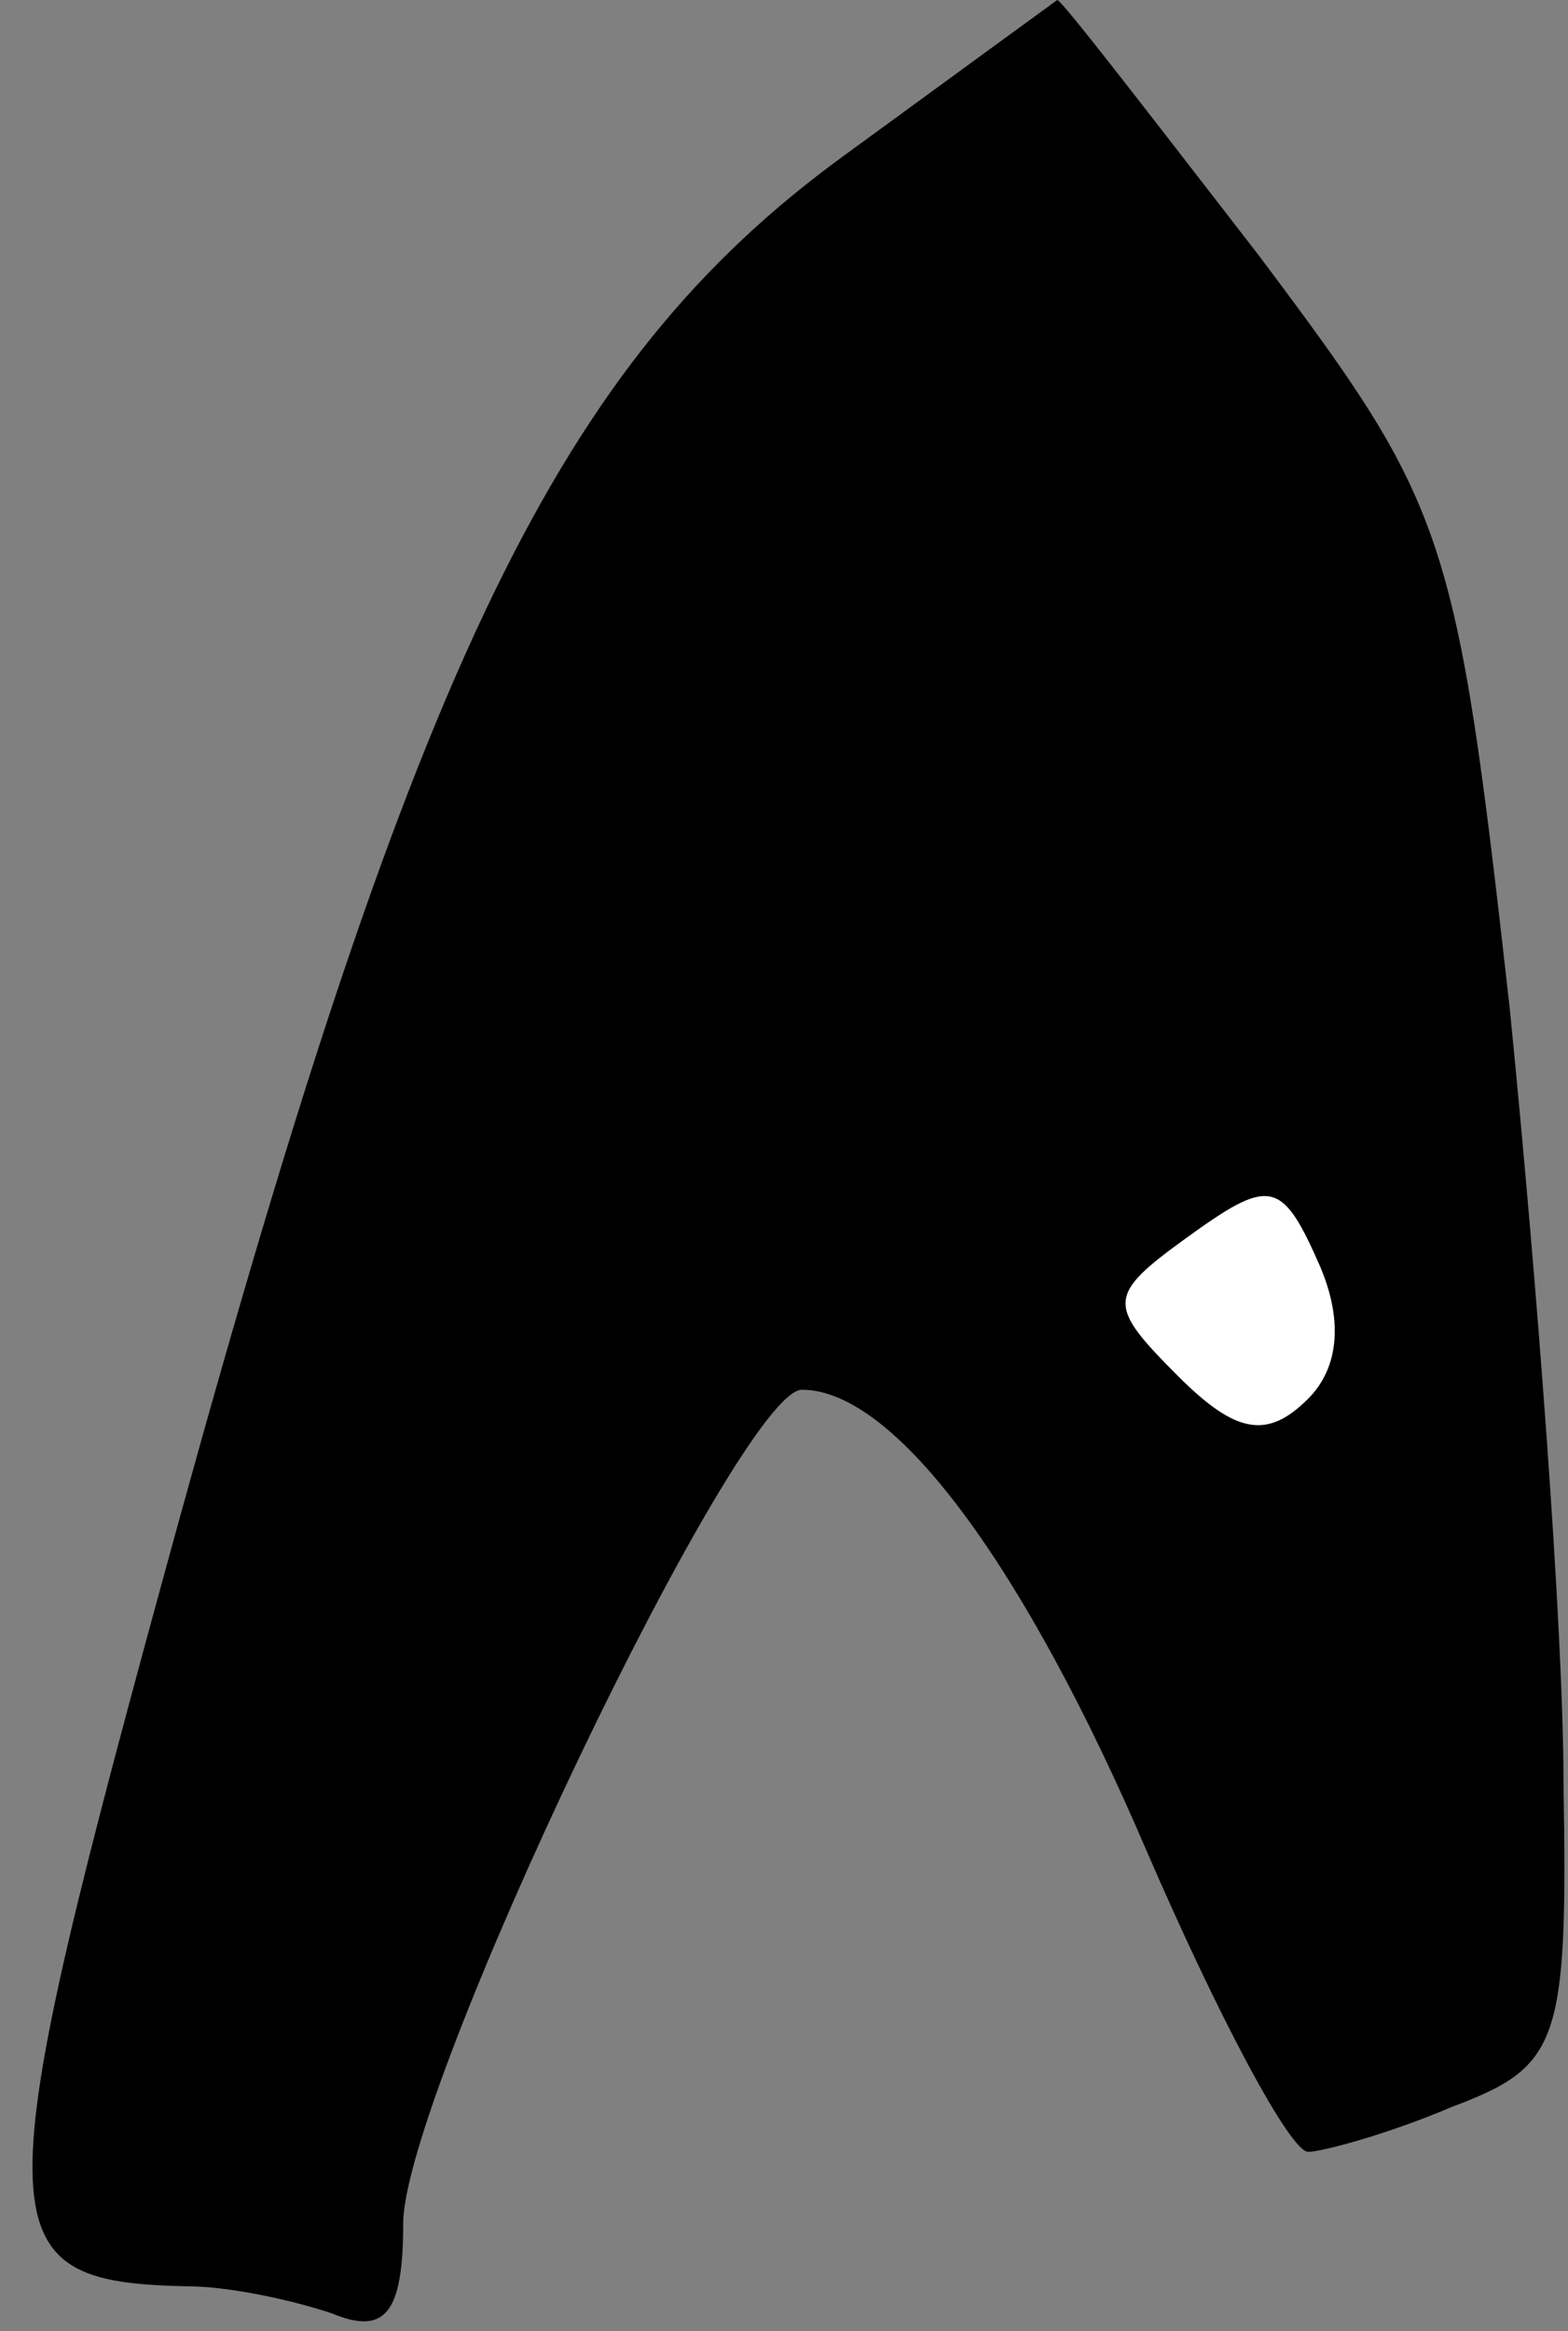<?xml version="1.0" standalone="no"?>
<!DOCTYPE svg PUBLIC "-//W3C//DTD SVG 20010904//EN"
 "http://www.w3.org/TR/2001/REC-SVG-20010904/DTD/svg10.dtd">
<svg version="1.0" xmlns="http://www.w3.org/2000/svg"
 width="35pt" height="52pt" viewBox="0 0 35 52"
 preserveAspectRatio="xMidYMid meet">
<rect x="0" y="0" width="35" height="52" fill="#808080" stroke="none"/>
<g transform="translate(0,52) scale(0.1,-0.1)"
fill="#000000" stroke="none">
<path fill="#000000" stroke="none" d="M188 485 c-63 -46 -95 -112 -148 -304
-44 -160 -44 -170 2 -171 9 0 23 -3 32 -6 12 -5 16 0 16 20 0 29 75 186 89
186 21 0 50 -40 77 -103 16 -37 32 -67 36 -67 3 0 18 4 32 10 24 9 26 14 25
72 0 35 -6 113 -12 173 -12 107 -14 112 -56 168 -24 31 -44 57 -45 57 0 0 -22
-16 -48 -35z"/>
<path fill="#ffffff" stroke="none" d="M292 208 c-9 -9 -16 -8 -29 5 -16 16
-16 18 2 31 18 13 21 13 29 -5 6 -13 5 -24 -2 -31z"/>
</g>
</svg>
